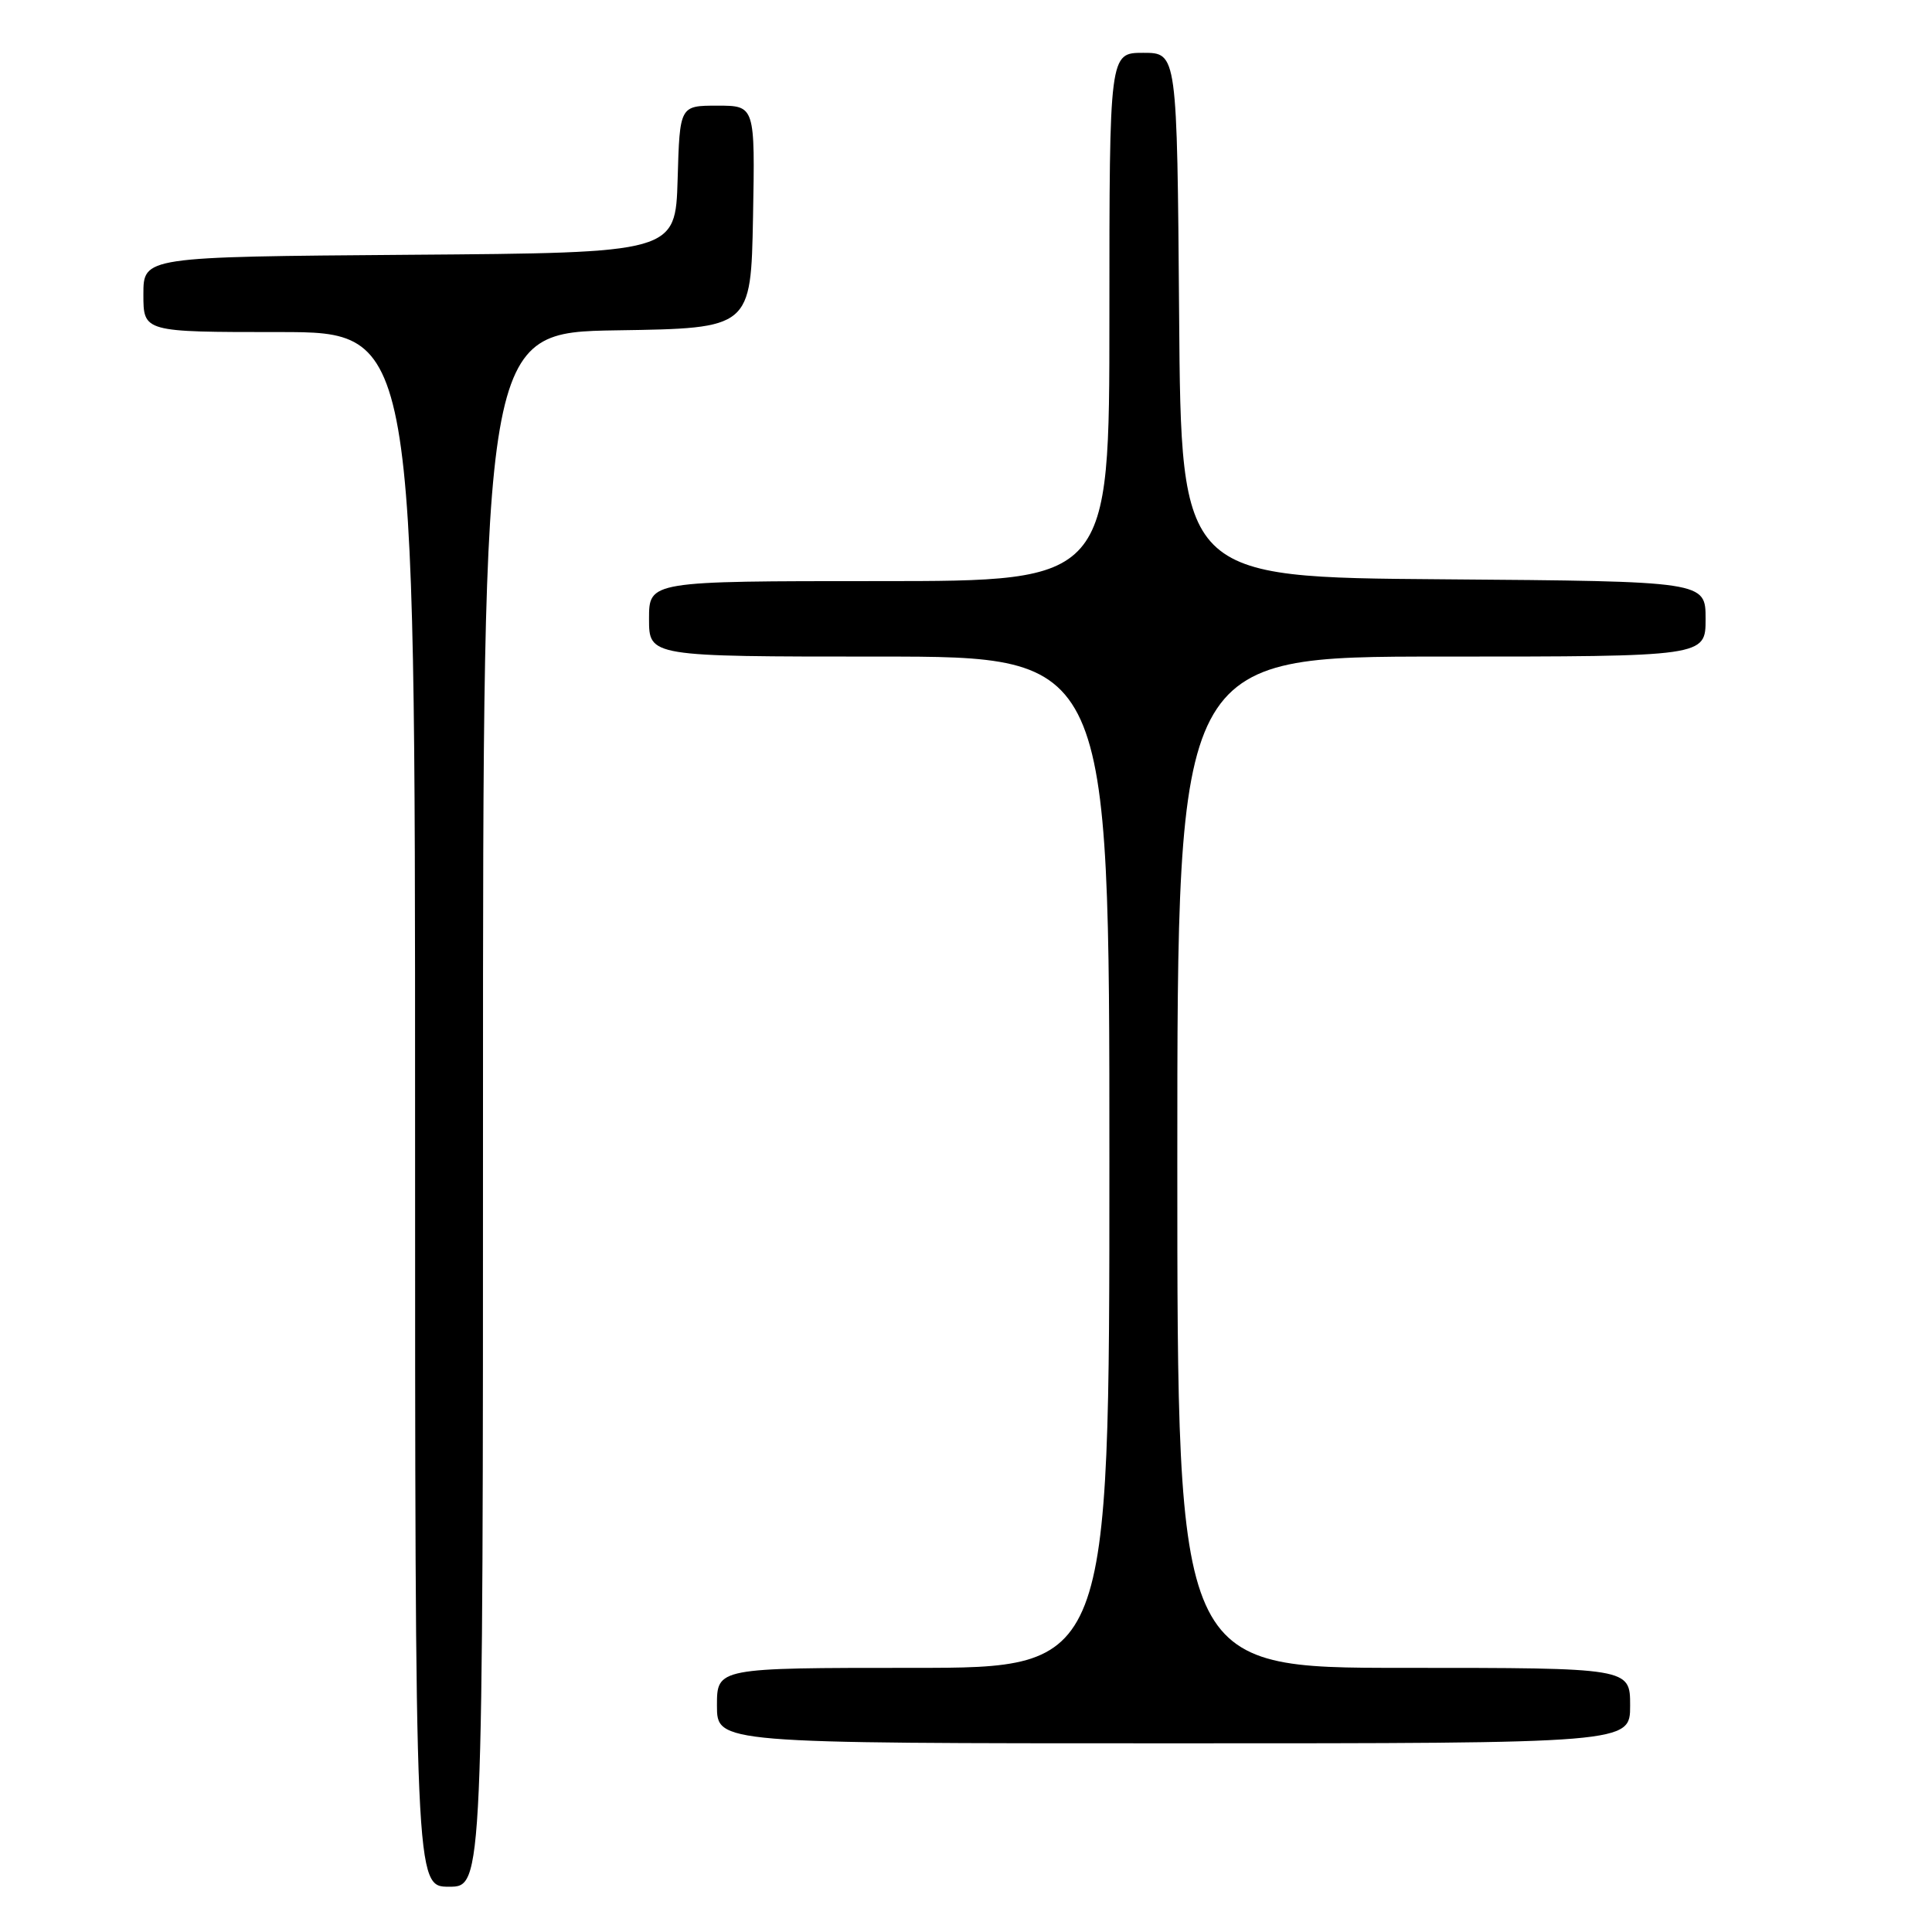 <?xml version="1.0" encoding="UTF-8" standalone="no"?>
<!DOCTYPE svg PUBLIC "-//W3C//DTD SVG 1.1//EN" "http://www.w3.org/Graphics/SVG/1.1/DTD/svg11.dtd" >
<svg xmlns="http://www.w3.org/2000/svg" xmlns:xlink="http://www.w3.org/1999/xlink" version="1.1" viewBox="0 0 256 256">
 <g >
 <path fill="currentColor"
d=" M 64.00 147.02 C 64.00 44.05 64.00 44.05 81.75 43.77 C 99.50 43.50 99.50 43.50 99.78 28.75 C 100.05 14.00 100.05 14.00 95.06 14.00 C 90.07 14.00 90.07 14.00 89.79 23.75 C 89.50 33.50 89.50 33.50 54.25 33.76 C 19.00 34.03 19.00 34.03 19.00 39.01 C 19.00 44.00 19.00 44.00 37.00 44.00 C 55.00 44.00 55.00 44.00 55.00 147.00 C 55.00 250.00 55.00 250.00 59.50 250.00 C 64.00 250.00 64.00 250.00 64.00 147.02 Z  M 216.00 226.00 C 216.00 221.00 216.00 221.00 186.00 221.00 C 156.00 221.00 156.00 221.00 156.00 154.00 C 156.00 87.00 156.00 87.00 191.00 87.00 C 226.00 87.00 226.00 87.00 226.00 82.01 C 226.00 77.03 226.00 77.03 191.25 76.76 C 156.50 76.50 156.50 76.50 156.24 41.75 C 155.97 7.00 155.97 7.00 151.49 7.00 C 147.00 7.00 147.00 7.00 147.00 42.00 C 147.00 77.00 147.00 77.00 116.50 77.00 C 86.00 77.00 86.00 77.00 86.00 82.00 C 86.00 87.00 86.00 87.00 116.50 87.00 C 147.00 87.00 147.00 87.00 147.00 154.00 C 147.00 221.00 147.00 221.00 121.00 221.00 C 95.00 221.00 95.00 221.00 95.00 226.00 C 95.00 231.00 95.00 231.00 155.50 231.00 C 216.00 231.00 216.00 231.00 216.00 226.00 Z "/>
</g>
</svg>